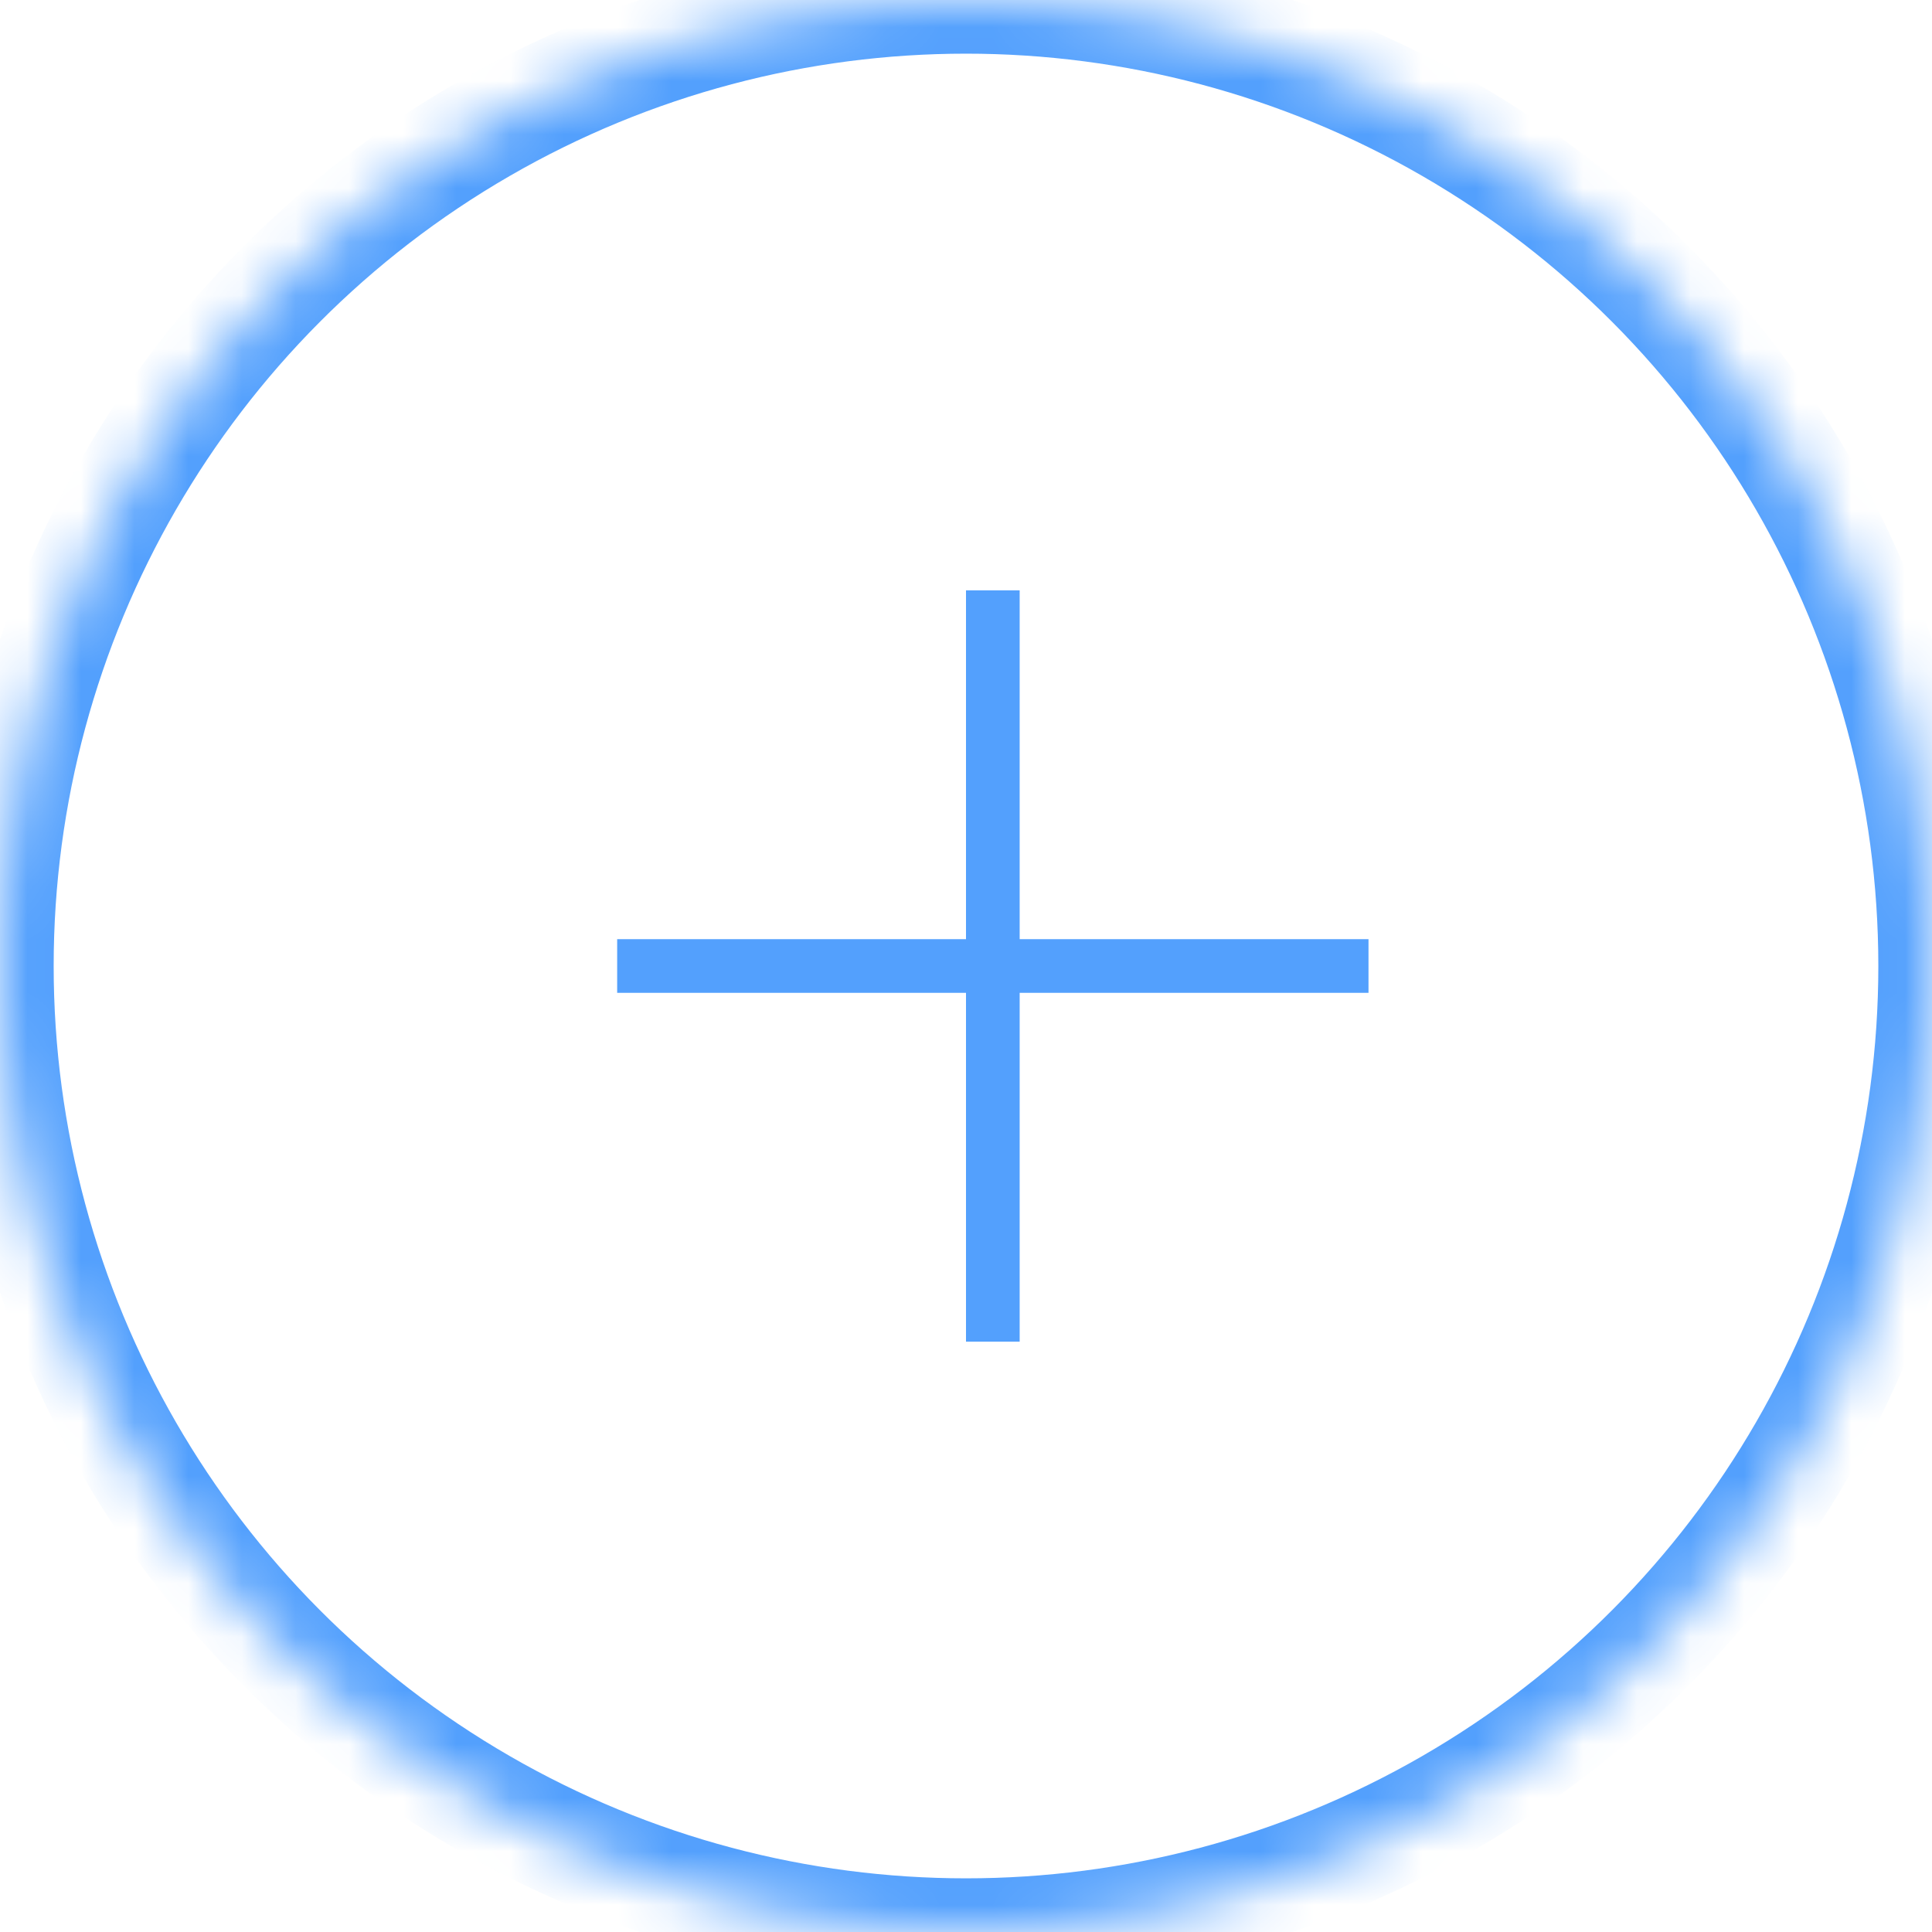 <?xml version="1.0" encoding="UTF-8" standalone="no"?>
<svg width="36px" height="36px" viewBox="0 0 36 36" version="1.1" xmlns="http://www.w3.org/2000/svg" xmlns:xlink="http://www.w3.org/1999/xlink">
    <!-- Generator: Sketch 40.1 (33804) - http://www.bohemiancoding.com/sketch -->
    <title>Group</title>
    <desc>Created with Sketch.</desc>
    <defs>
        <circle id="path-1" cx="18" cy="18" r="18"></circle>
        <mask id="mask-2" maskContentUnits="userSpaceOnUse" maskUnits="objectBoundingBox" x="0" y="0" width="36" height="36" fill="white">
            <use xlink:href="#path-1"></use>
        </mask>
    </defs>
    <g id="MVP" stroke="none" stroke-width="1" fill="none" fill-rule="evenodd">
        <g id="mobile.Project-Detail" transform="translate(-322, -17)">
            <g id="Group" transform="translate(322, 17)">
                <use id="Shape" stroke="#53A0FD" mask="url(#mask-2)" stroke-width="2" xlink:href="#path-1"></use>
                <g transform="translate(11, 11)" id="Shape" fill="#53A0FD">
                    <rect x="7" y="0" width="1" height="14"></rect>
                    <rect transform="translate(7.5, 7) rotate(90) translate(-7.5, -7) " x="7" y="0" width="1" height="14"></rect>
                </g>
            </g>
        </g>
    </g>
</svg>